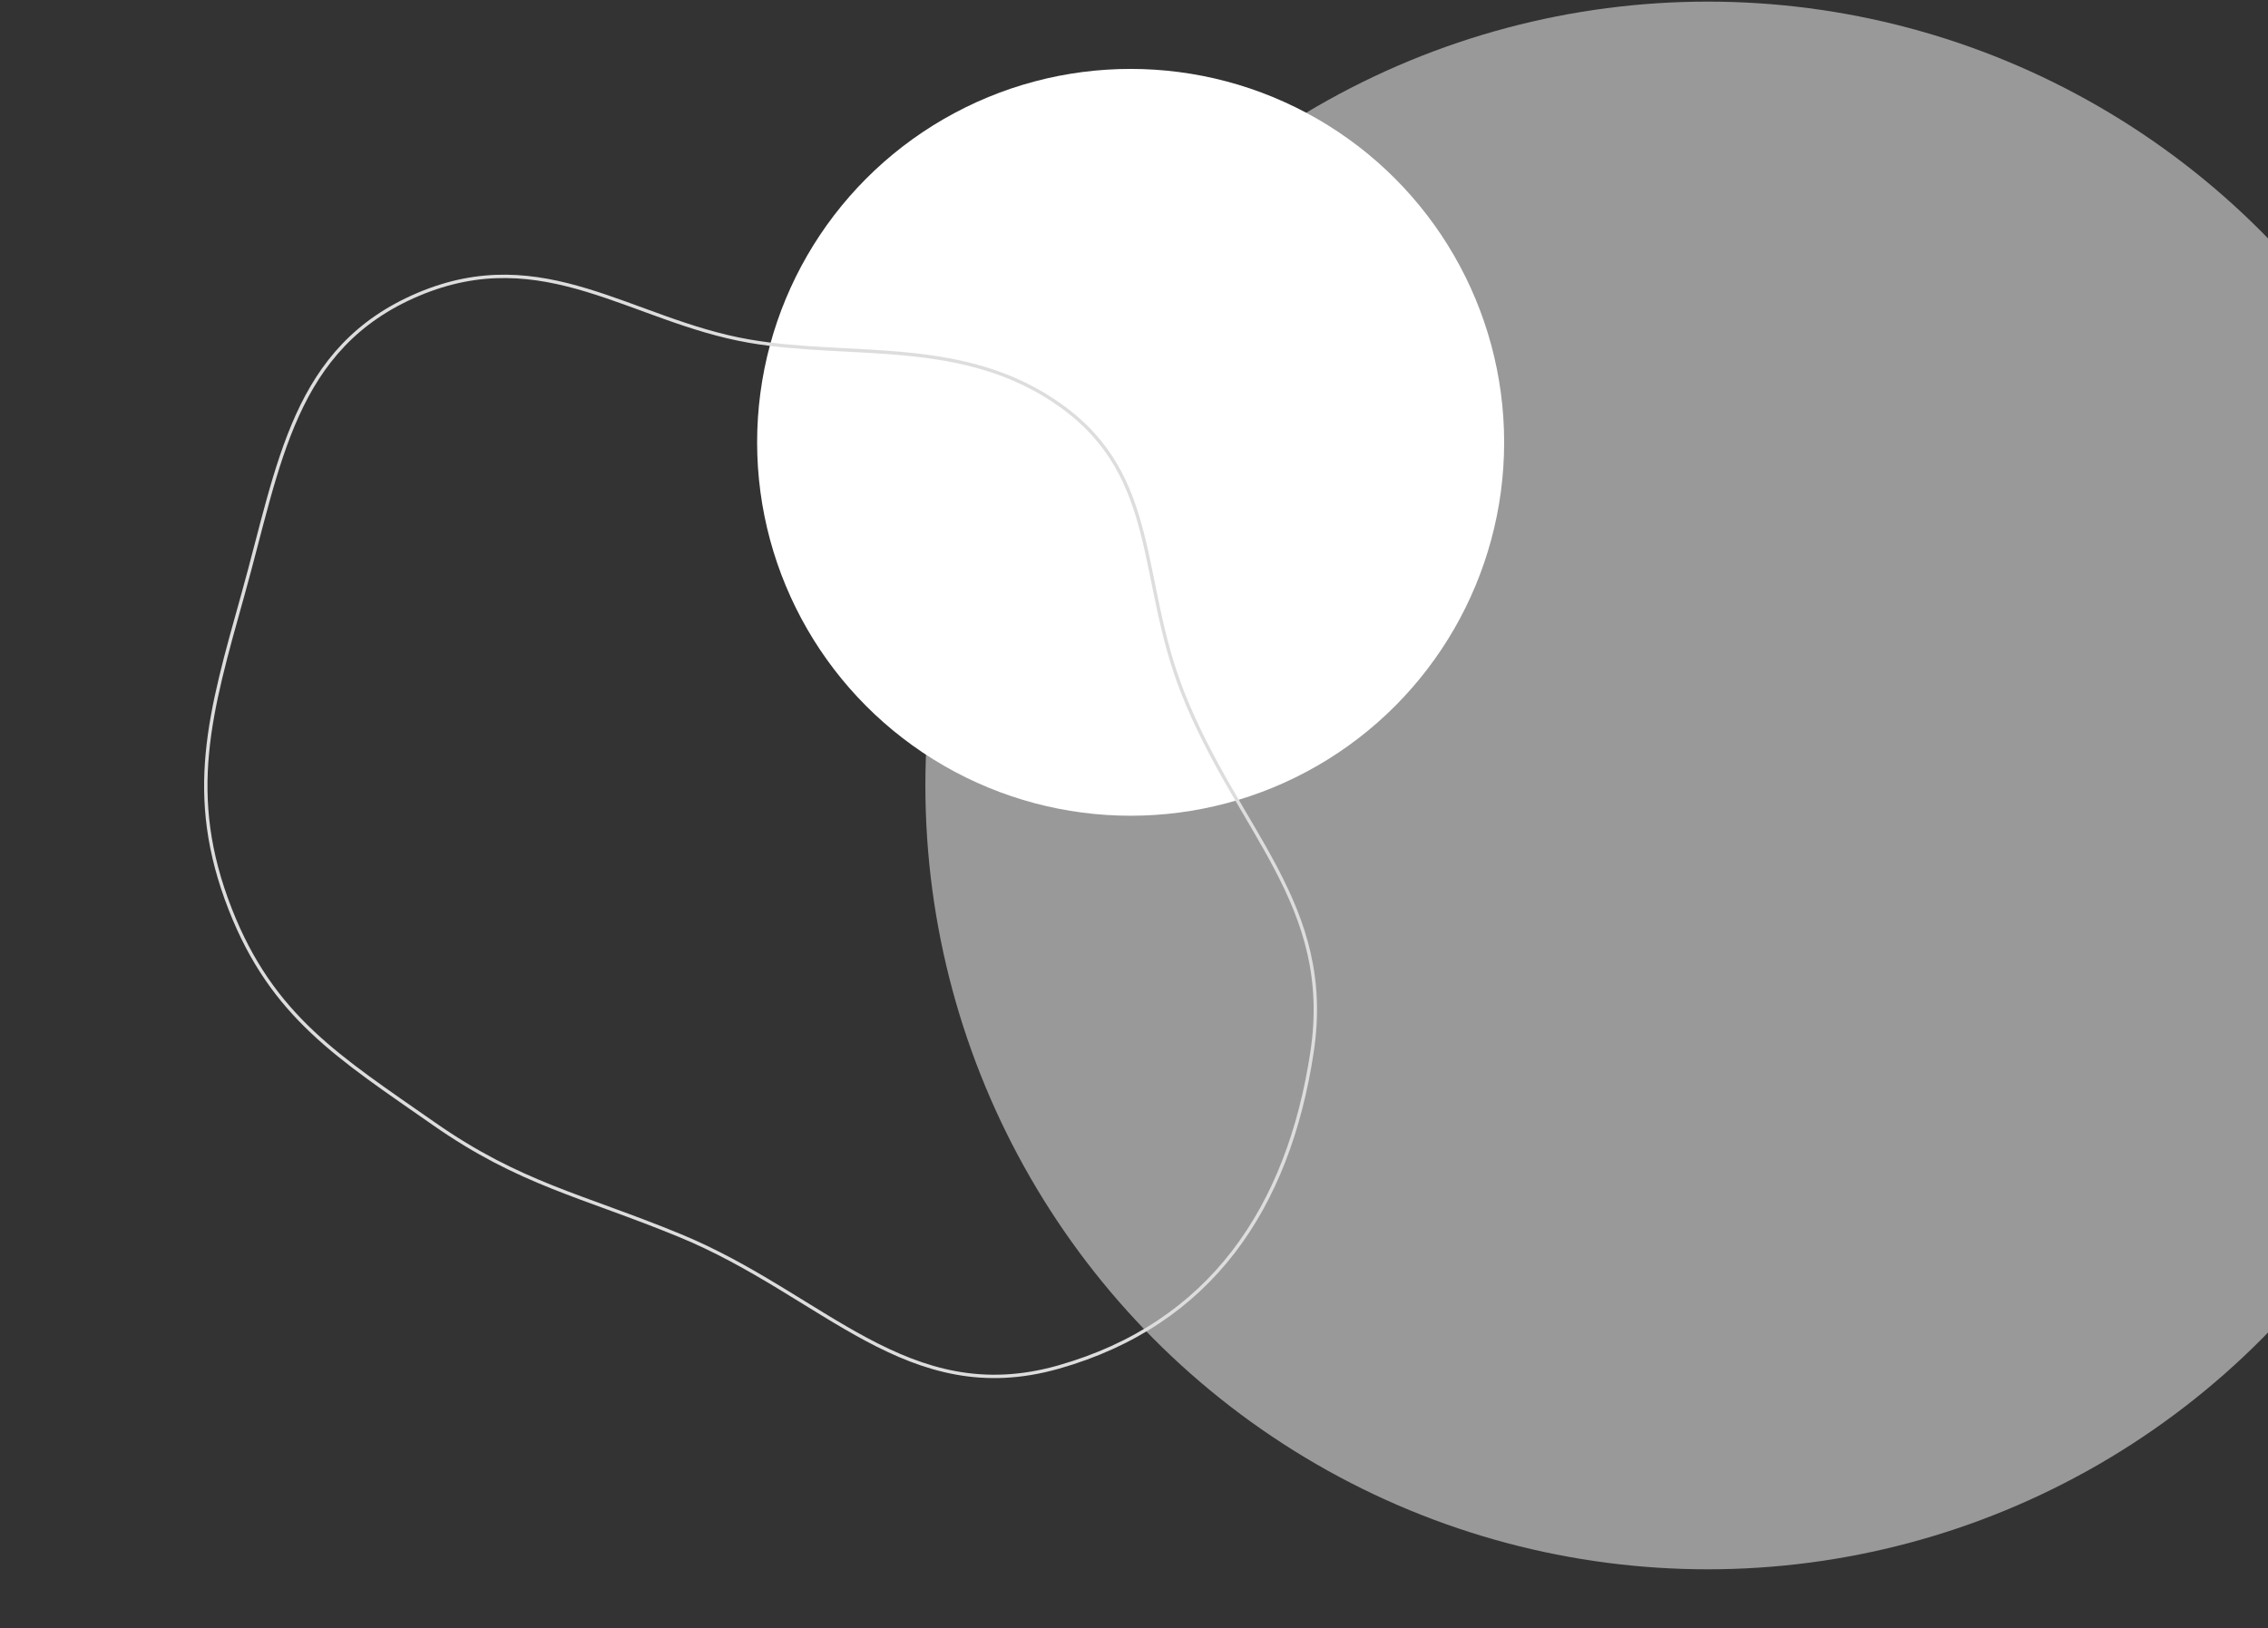 <svg width="674" height="484" viewBox="0 0 674 484" fill="none" xmlns="http://www.w3.org/2000/svg">
<rect x="0" y="0" width="674" height="484" fill="#333333" stroke="none"/>
<ellipse cx="507.5" cy="233.482" rx="232.5" ry="233" fill="white" fill-opacity="0.5"/>
<circle cx="336" cy="131.482" r="111" fill="white"/>
<path fill-rule="evenodd" clip-rule="evenodd" d="M124.312 87.499C161.608 71.717 187.633 95.31 222.543 101.382C253.158 106.708 286.717 99.957 315.504 120.757C344.743 141.883 338.232 172.281 351.46 205.841C367.722 247.097 396.541 268.835 389.919 312.683C382.907 359.109 359.731 393.538 314.565 406.368C269.741 419.101 244.963 384.896 201.859 367.192C172.923 355.307 154.579 351.958 128.94 334.035C100.799 314.363 80.922 302.24 68.417 270.263C55.094 236.192 62.367 211.895 72.215 176.662C83.07 137.822 87.172 103.215 124.312 87.499Z" stroke="#DDDDDD"/>
</svg>
